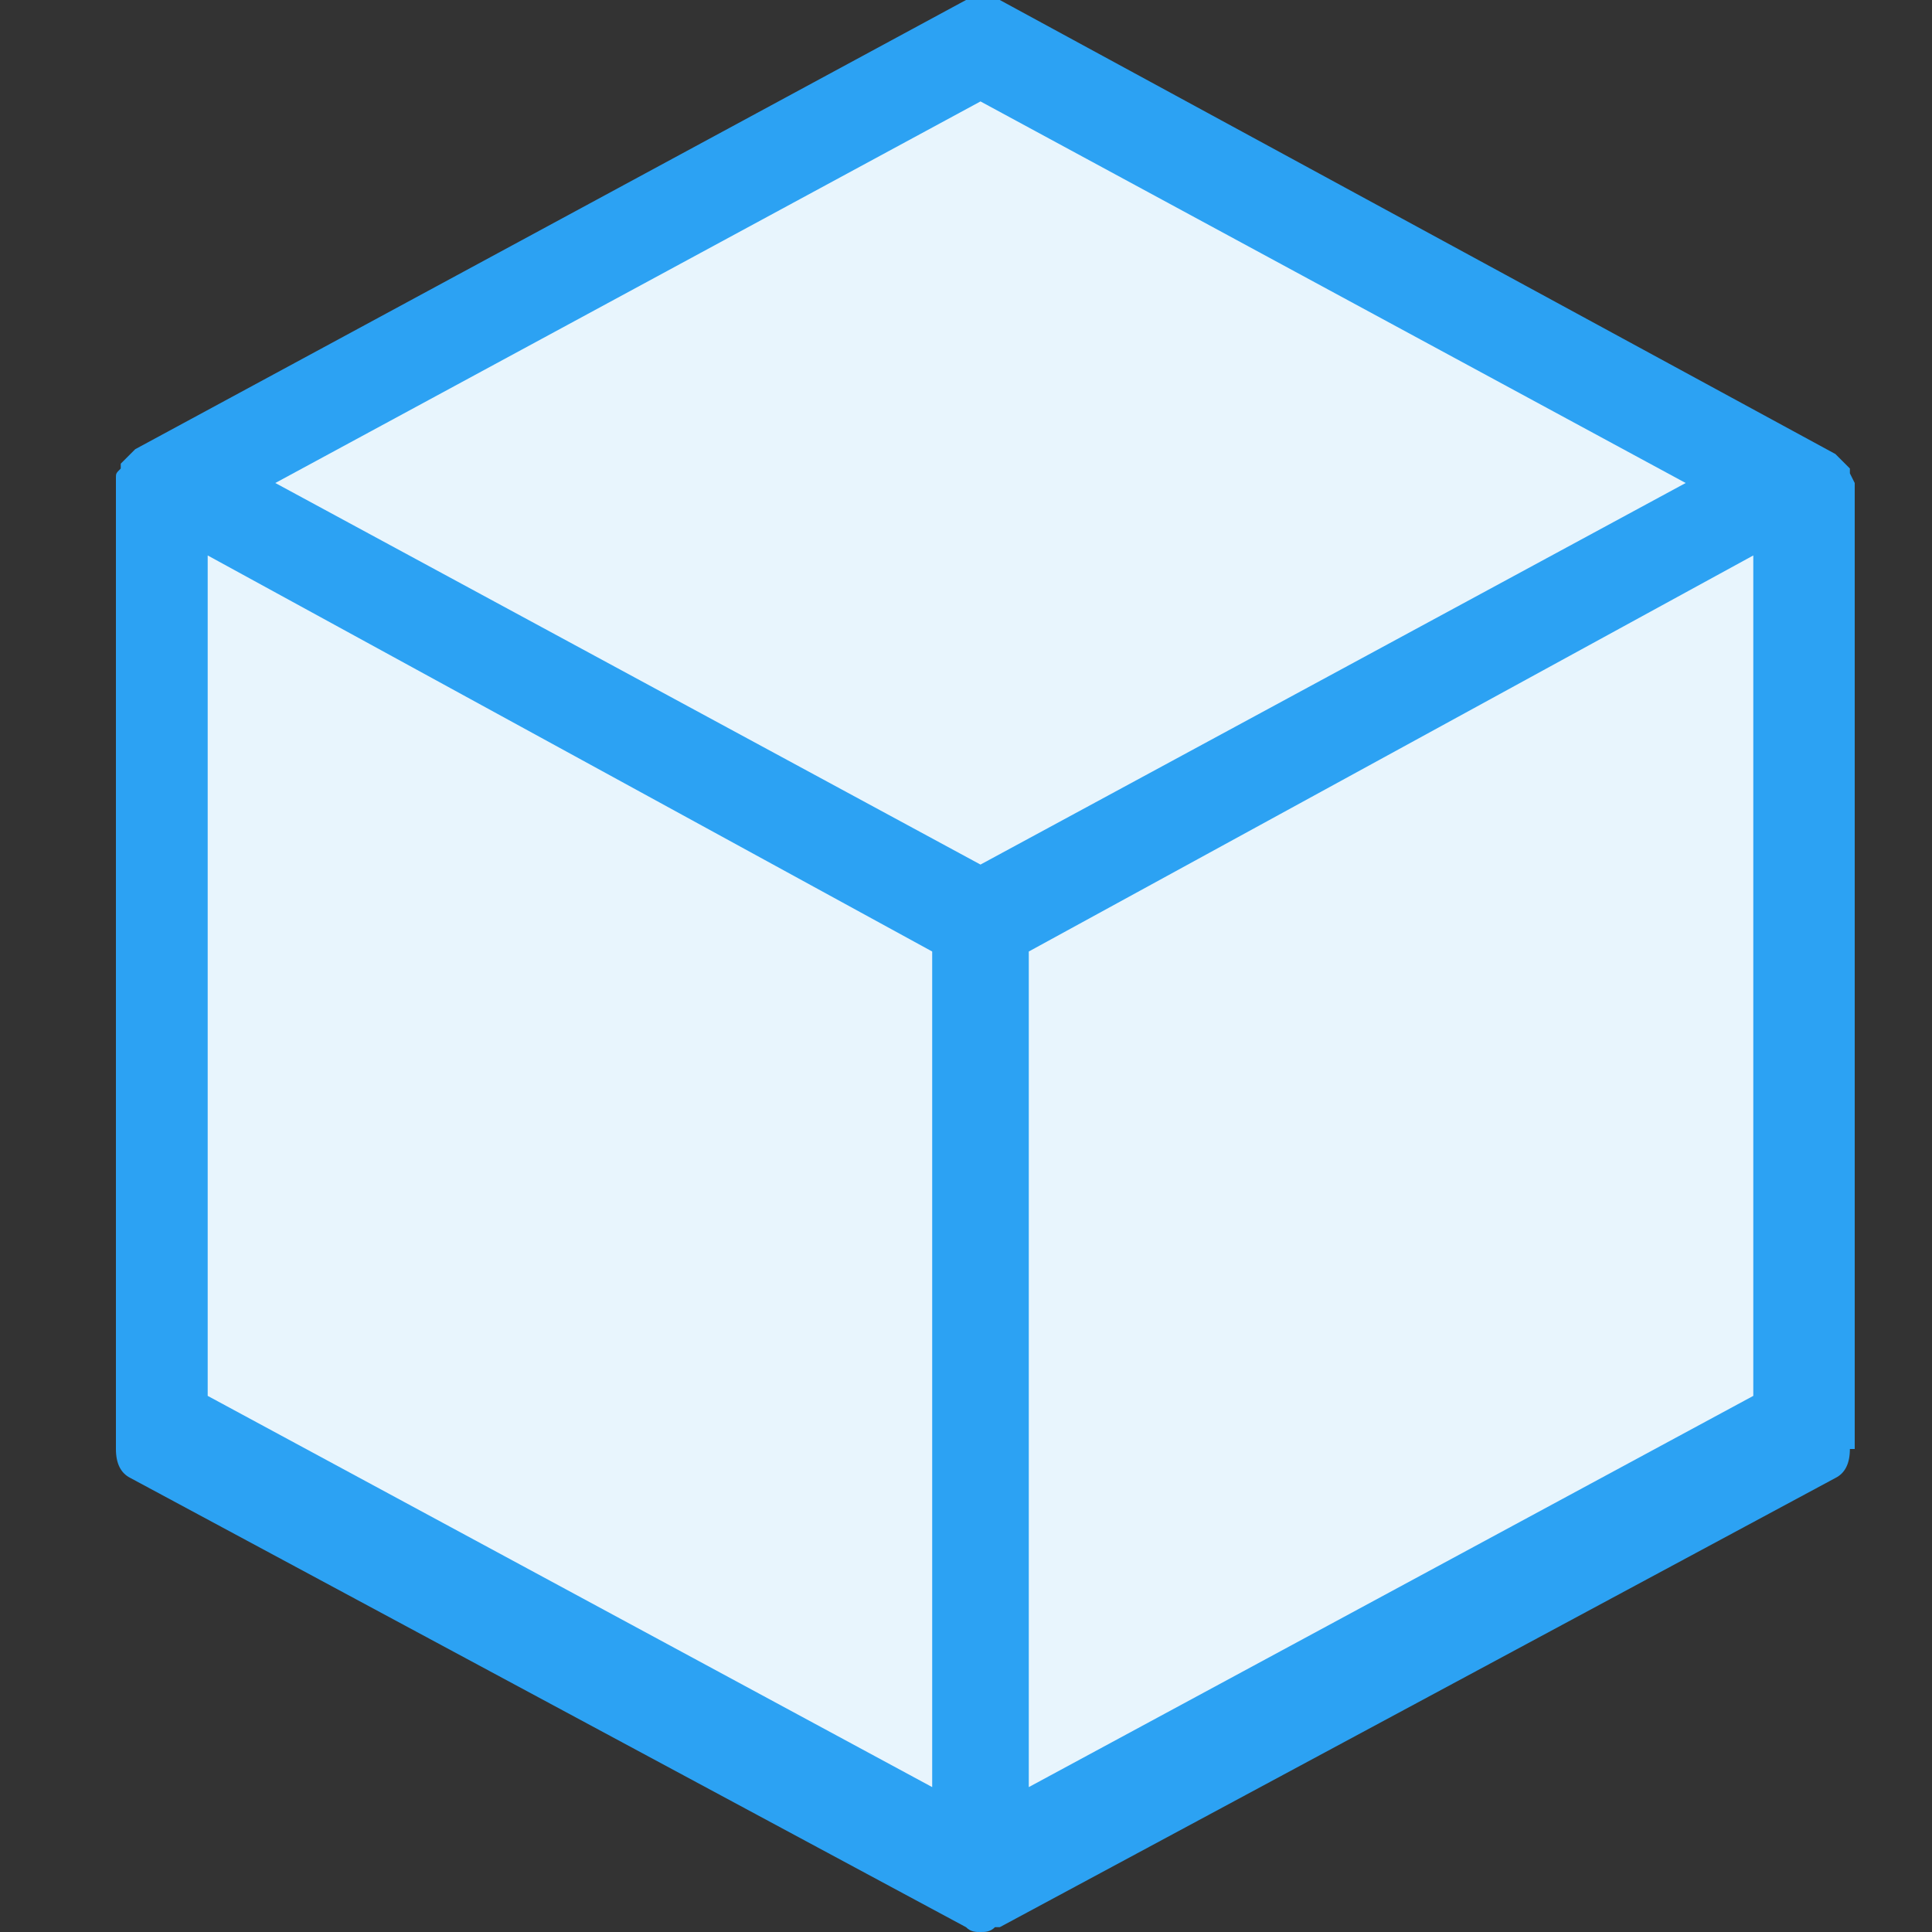 <svg id="图层_1" xmlns="http://www.w3.org/2000/svg" viewBox="0 0 40 40"><rect x="0" y="0" width="40" height="40" fill="#333333" stroke="none"/><style>.st0{fill:#2ca2f3}.st1{fill:#e8f5fd}</style><g id="XMLID_30_"><path id="XMLID_31_" class="st0" d="M38.3 30c0 .3-.1.5-.3.6l-17.3 9.3h-.1c-.1.1-.2.1-.3.1s-.2 0-.3-.1L2.7 30.6c-.2-.1-.3-.3-.3-.6V9.9c0-.1 0-.1.1-.2v-.1l.2-.2.1-.1L20 0h.7L38 9.4l.1.1.2.2v.1l.1.2v20z"/><path id="XMLID_29_" class="st1" d="M5.7 10l14.6 7.9L34.9 10 20.3 2.1z"/><path id="XMLID_28_" class="st1" d="M36.3 28.9V11.5l-15 8.2V37z"/><path id="XMLID_32_" class="st1" d="M19.3 37V19.7l-15-8.2v17.4z"/></g></svg>
